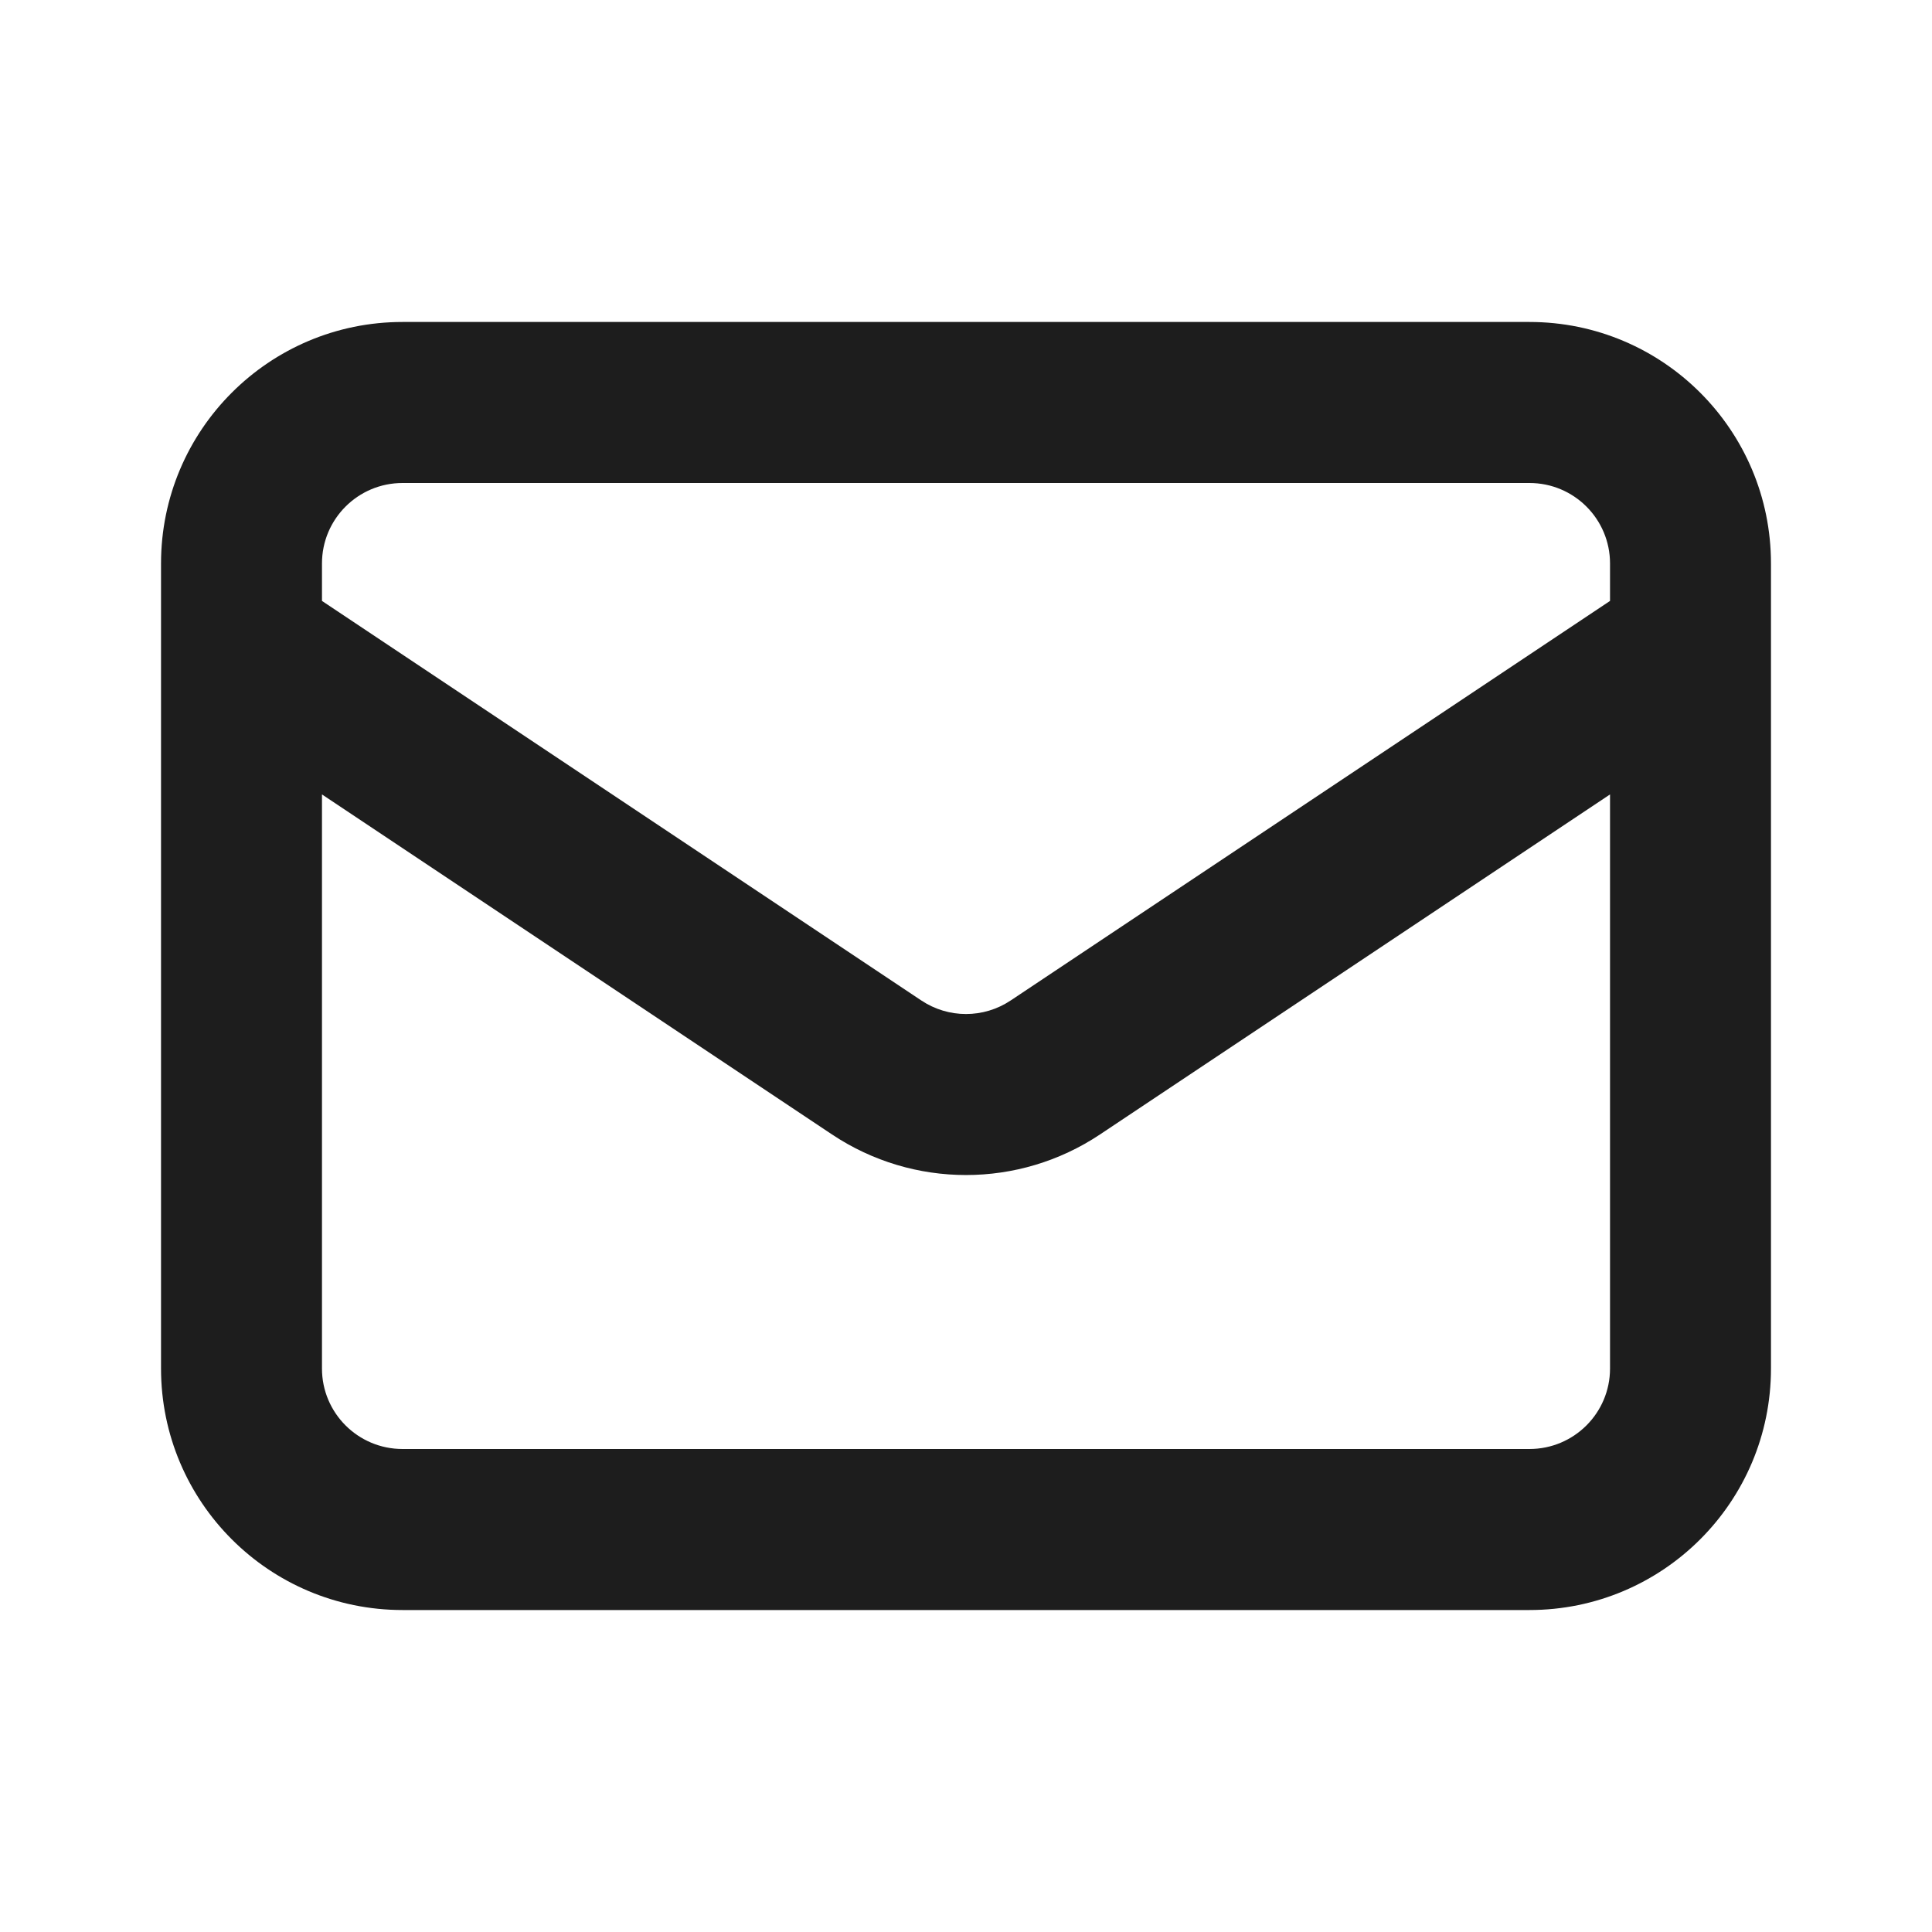 <svg width="26" height="26" viewBox="0 0 26 26" fill="none" xmlns="http://www.w3.org/2000/svg">
<path fill-rule="evenodd" clip-rule="evenodd" d="M2.167 7.583C2.167 5.788 3.622 4.333 5.417 4.333H20.583C22.378 4.333 23.833 5.788 23.833 7.583V8.65C23.834 8.66 23.834 8.671 23.833 8.681V18.417C23.833 20.212 22.378 21.667 20.583 21.667H5.417C3.622 21.667 2.167 20.212 2.167 18.417V8.681C2.167 8.671 2.167 8.66 2.167 8.65V7.583ZM4.333 10.691V18.417C4.333 19.015 4.818 19.5 5.417 19.5H20.583C21.182 19.5 21.667 19.015 21.667 18.417V10.691L14.803 15.267C13.711 15.995 12.289 15.995 11.197 15.267L4.333 10.691ZM21.667 8.087L13.601 13.464C13.237 13.707 12.763 13.707 12.399 13.464L4.333 8.087V7.583C4.333 6.985 4.818 6.5 5.417 6.5H20.583C21.182 6.5 21.667 6.985 21.667 7.583V8.087Z" fill="#1D1D1D"/>
</svg>
